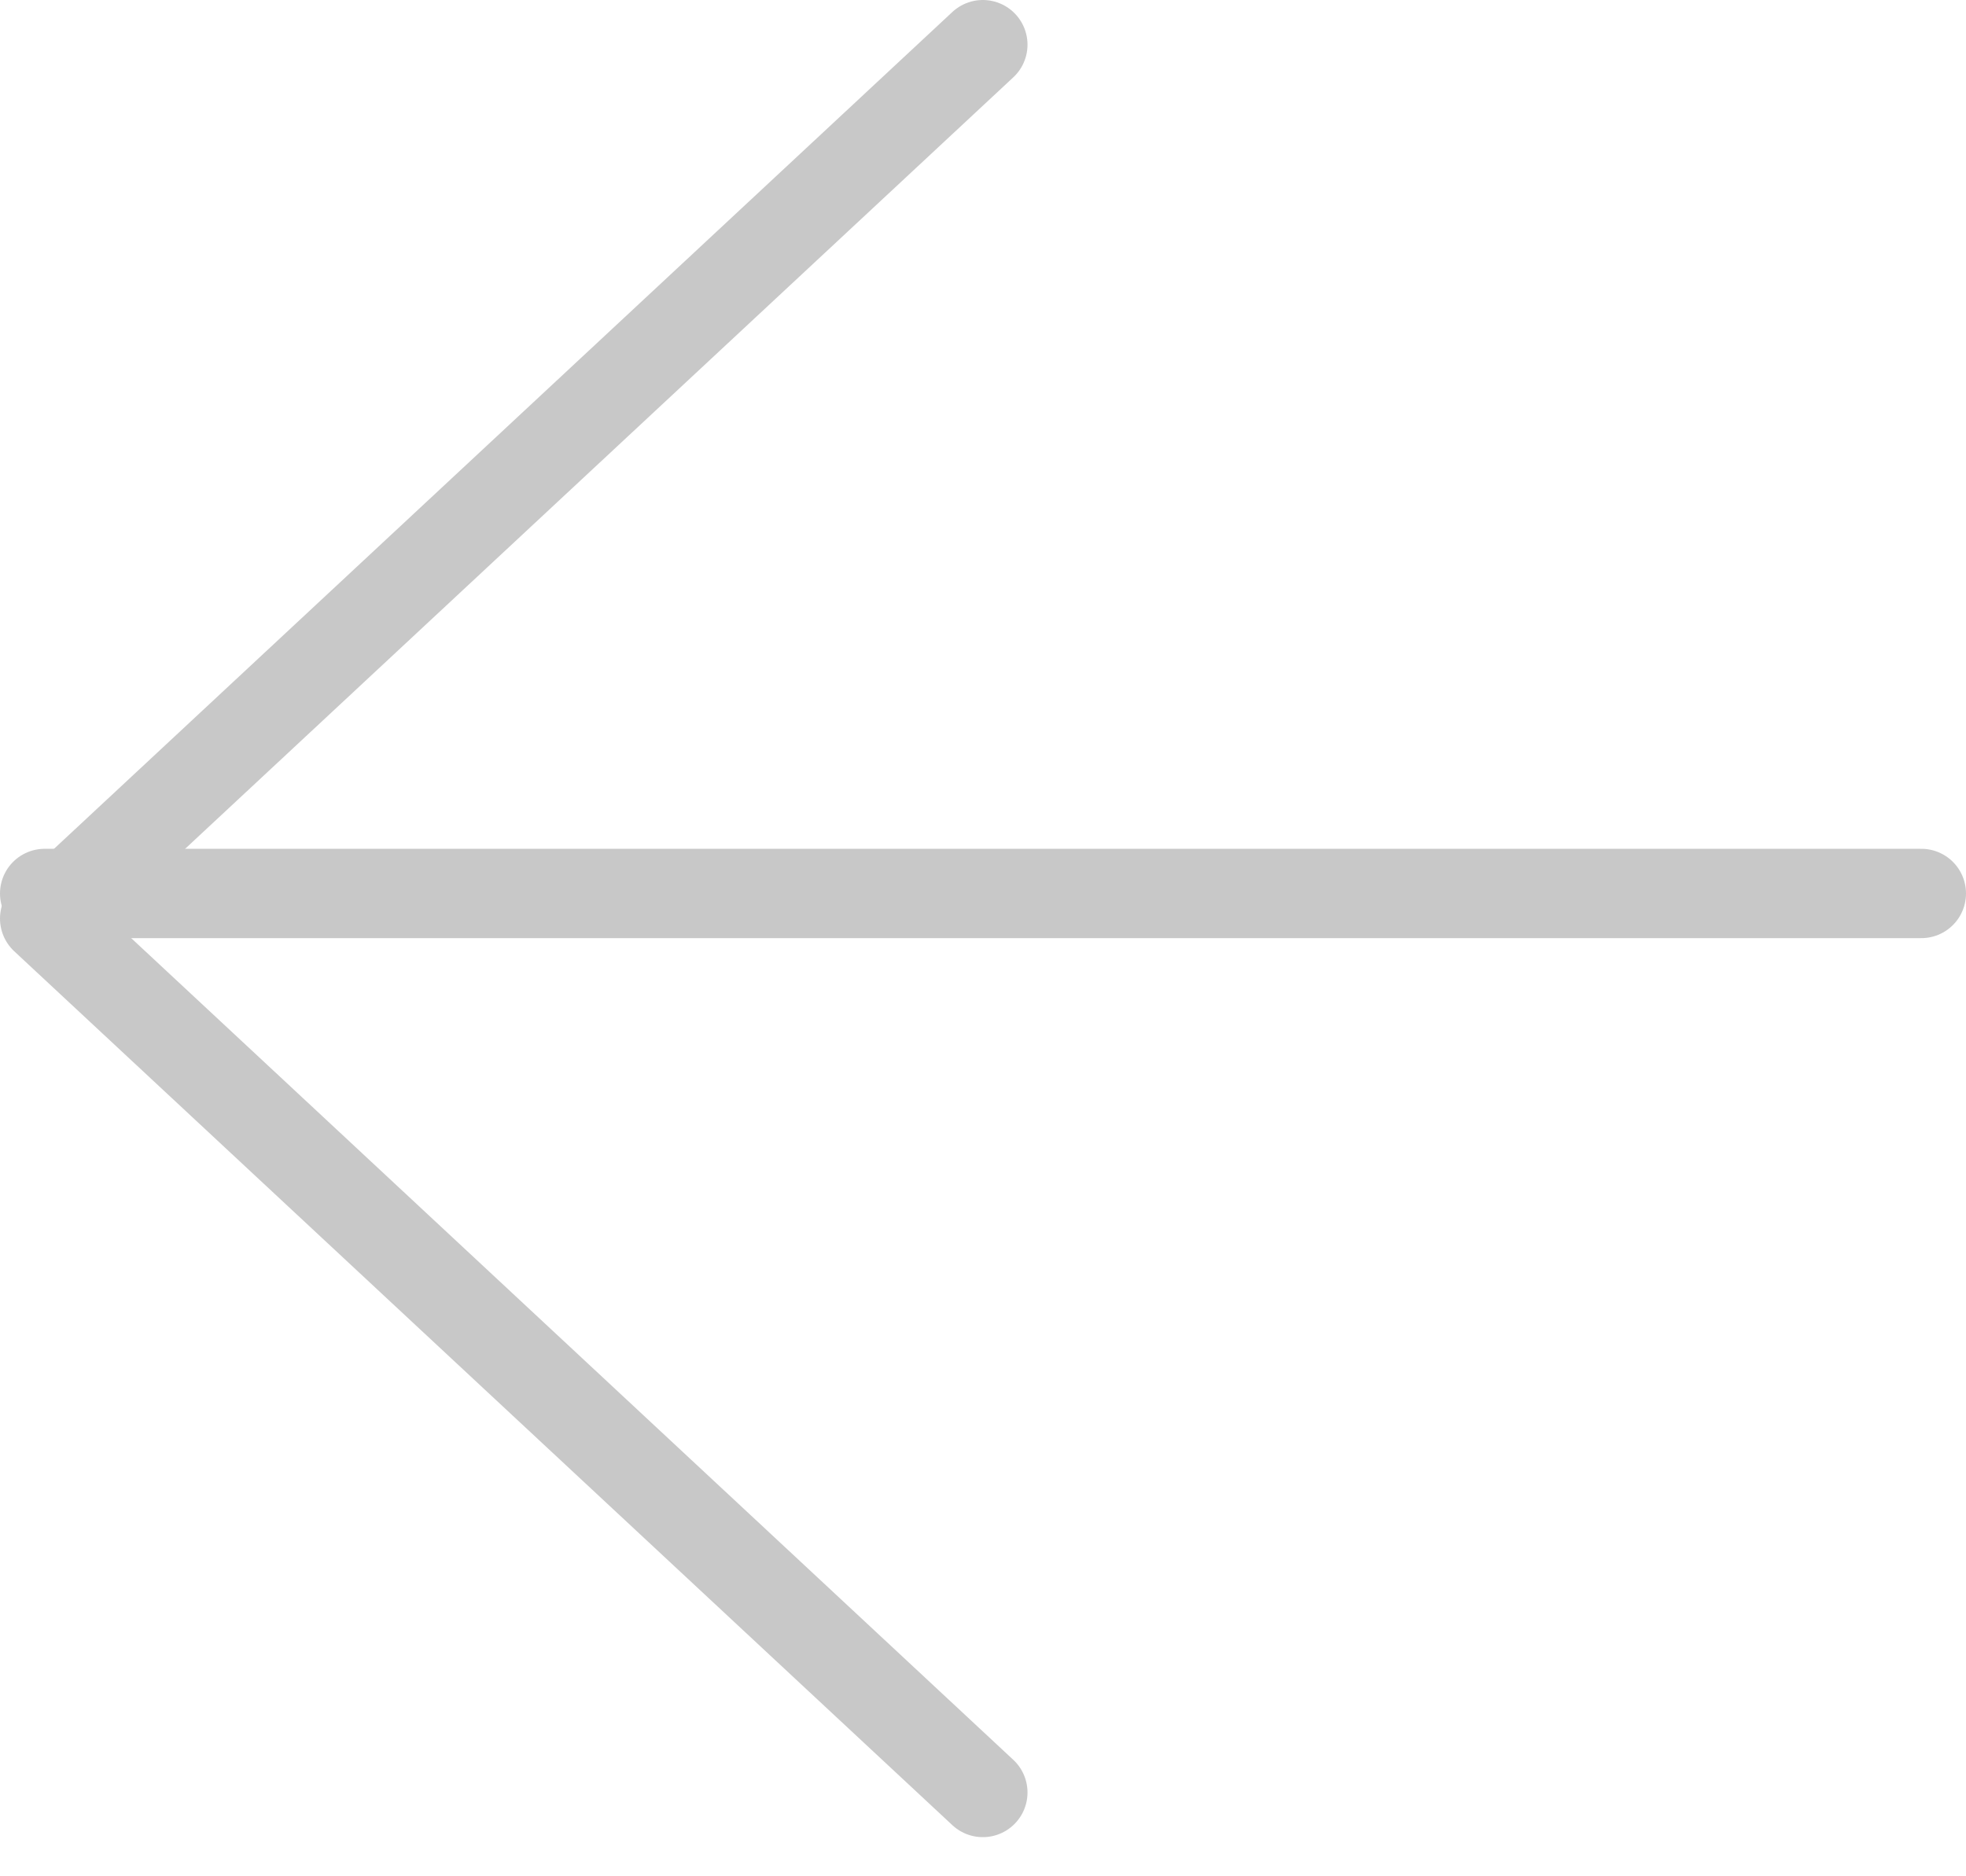 <?xml version="1.0" encoding="UTF-8" standalone="no"?>
<svg width="44px" height="42px" viewBox="0 0 44 42" version="1.1" xmlns="http://www.w3.org/2000/svg" xmlns:xlink="http://www.w3.org/1999/xlink" xmlns:sketch="http://www.bohemiancoding.com/sketch/ns">
    <!-- Generator: Sketch 3.3.2 (12043) - http://www.bohemiancoding.com/sketch -->
    <title>icon-back</title>
    <desc>Created with Sketch.</desc>
    <defs></defs>
    <g id="Page-1" stroke="none" stroke-width="1" fill="none" fill-rule="evenodd" sketch:type="MSPage">
        <g id="icon-back" sketch:type="MSLayerGroup" transform="translate(1, 1)" stroke="#C8C8C8" stroke-width="2" stroke-linecap="round">
            <path d="M20.996,39.124 L0,19.562 L20.996,-3.97903932e-13" id="line" stroke-linejoin="round" sketch:type="MSShapeGroup"></path>
            <path d="M-2.21211938e-15,19 L42,19" id="Line" sketch:type="MSShapeGroup"></path>
        </g>
    </g>
</svg>